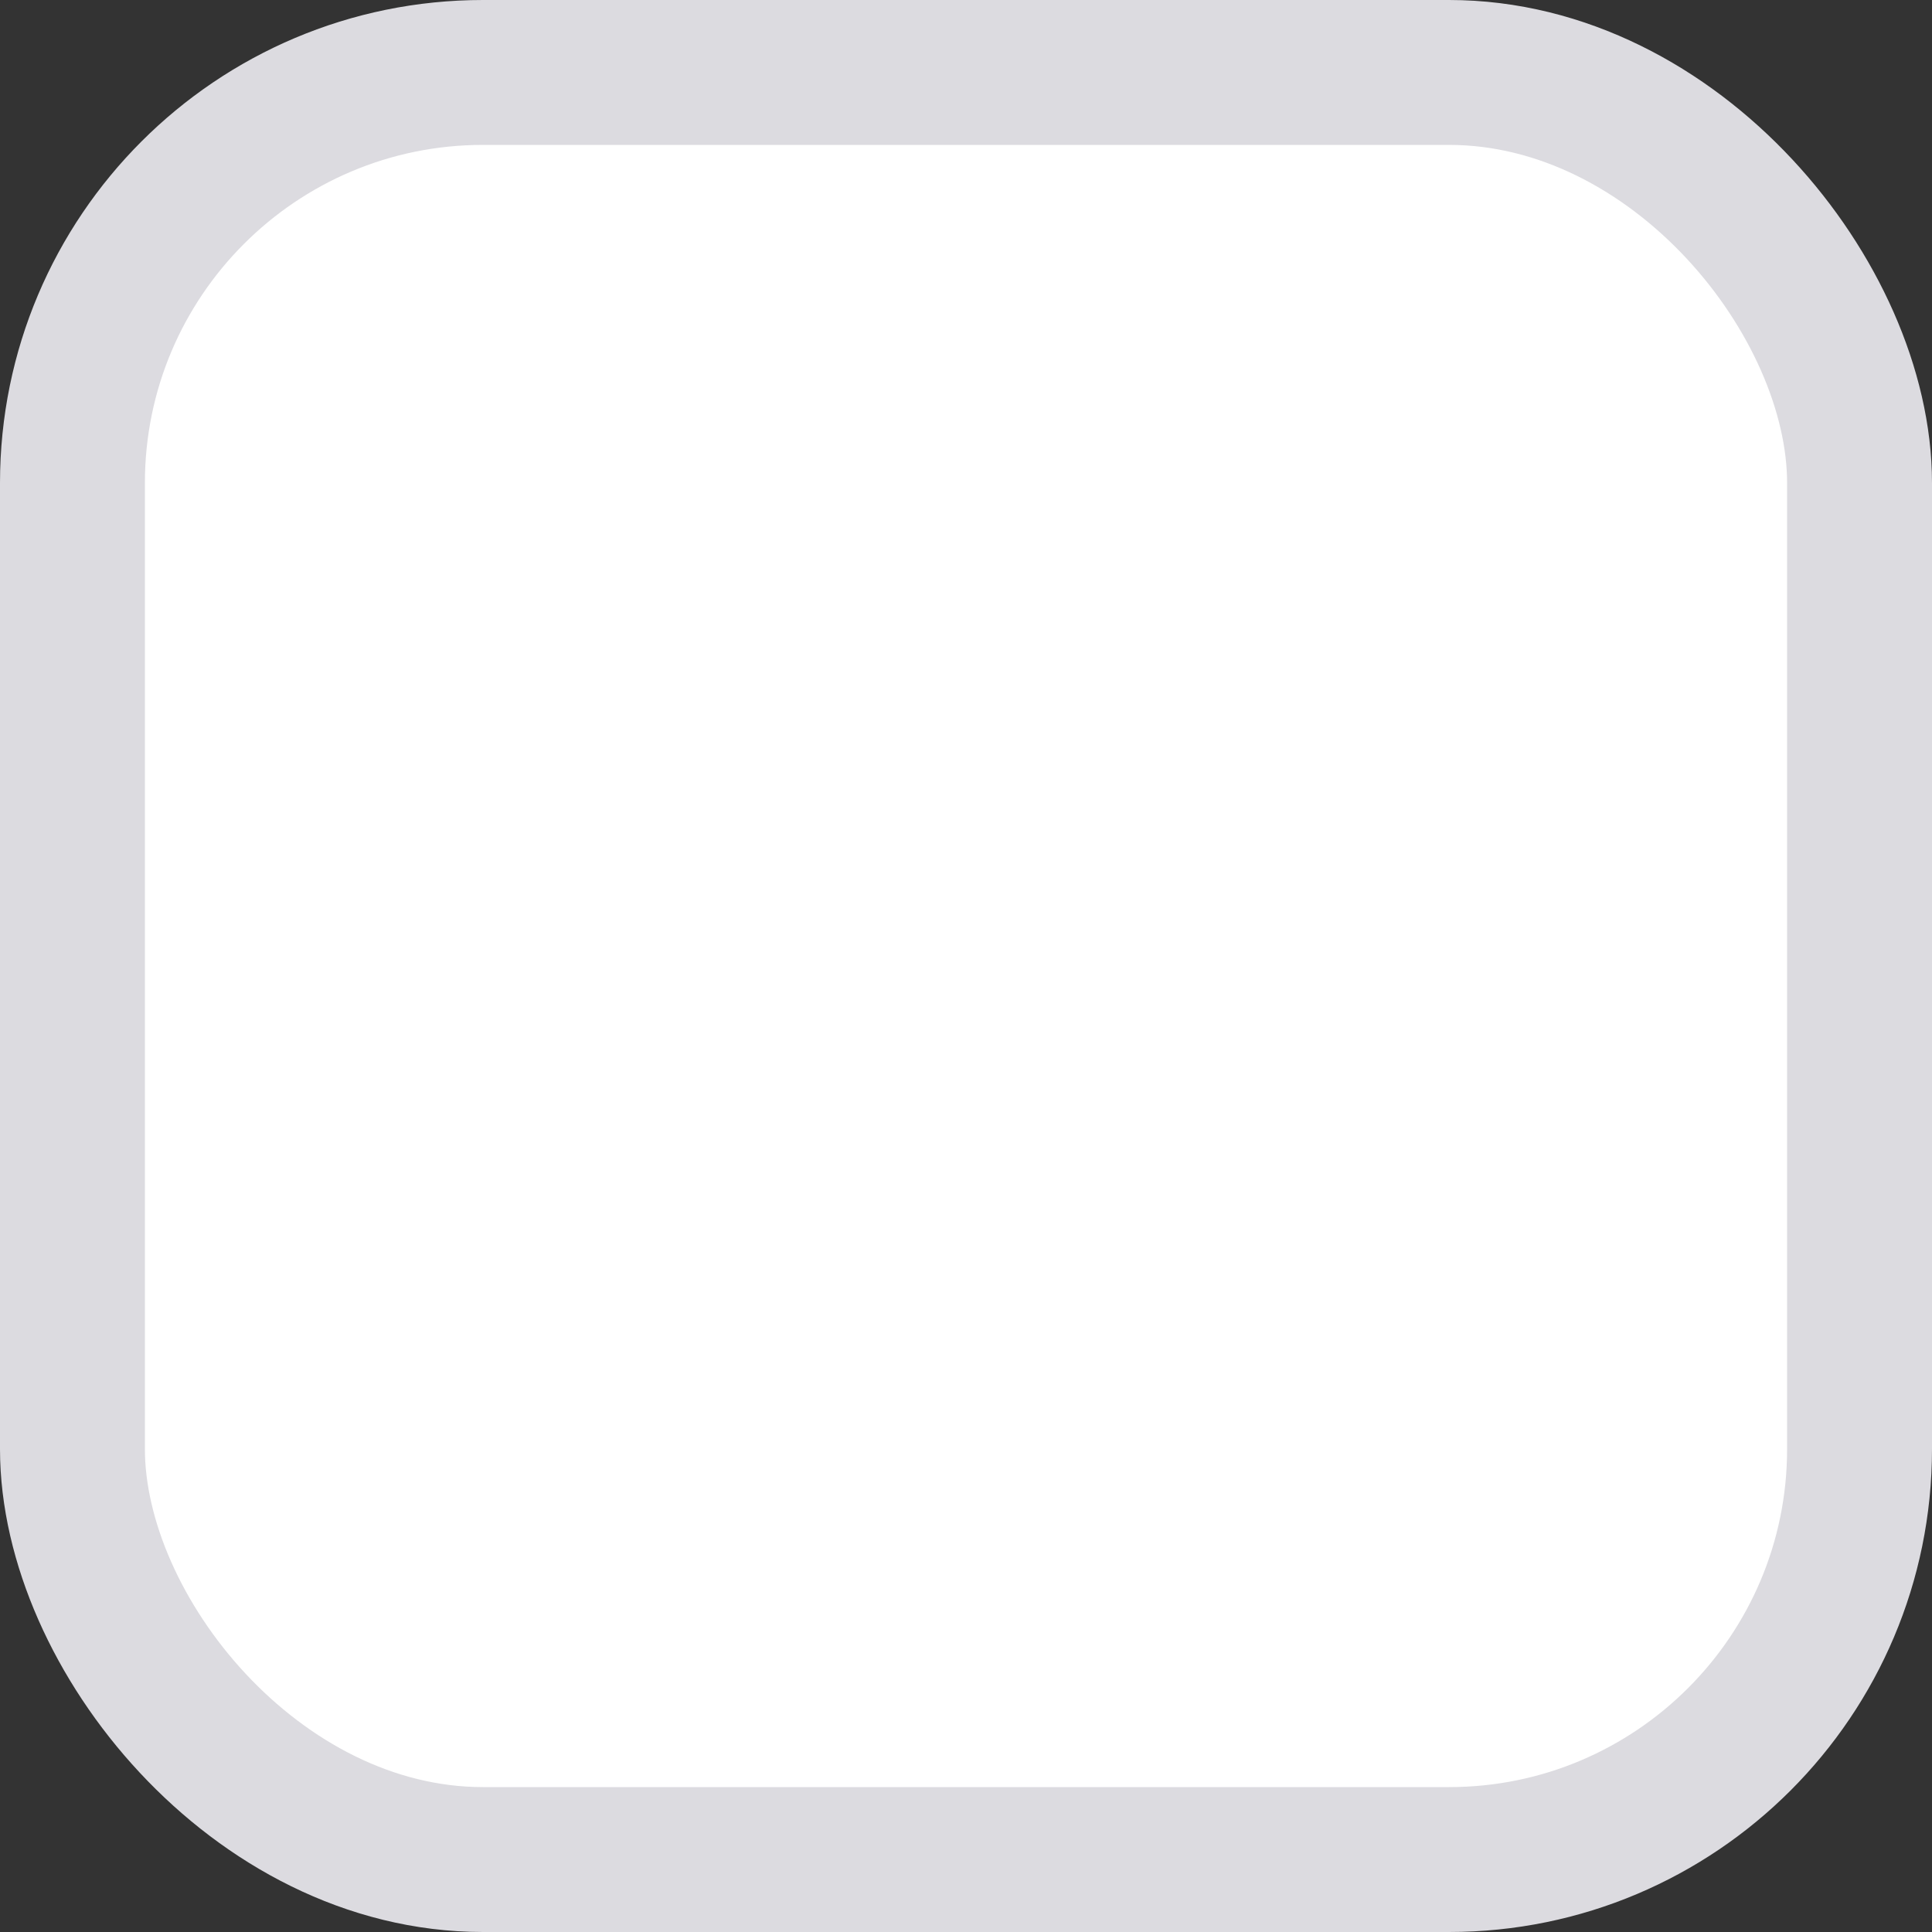 <svg width="20" height="20" viewBox="0 0 20 20" fill="none" xmlns="http://www.w3.org/2000/svg">
<rect x="0" y="0" width="20" height="20" fill="#333333" stroke="none"/>
<rect x="0.75" y="0.75" width="18.5" height="18.5" rx="4.25" fill="white"/>
<rect x="0.75" y="0.75" width="18.5" height="18.5" rx="4.25" stroke="#DCDBE0" stroke-width="1.5"/>
</svg>
